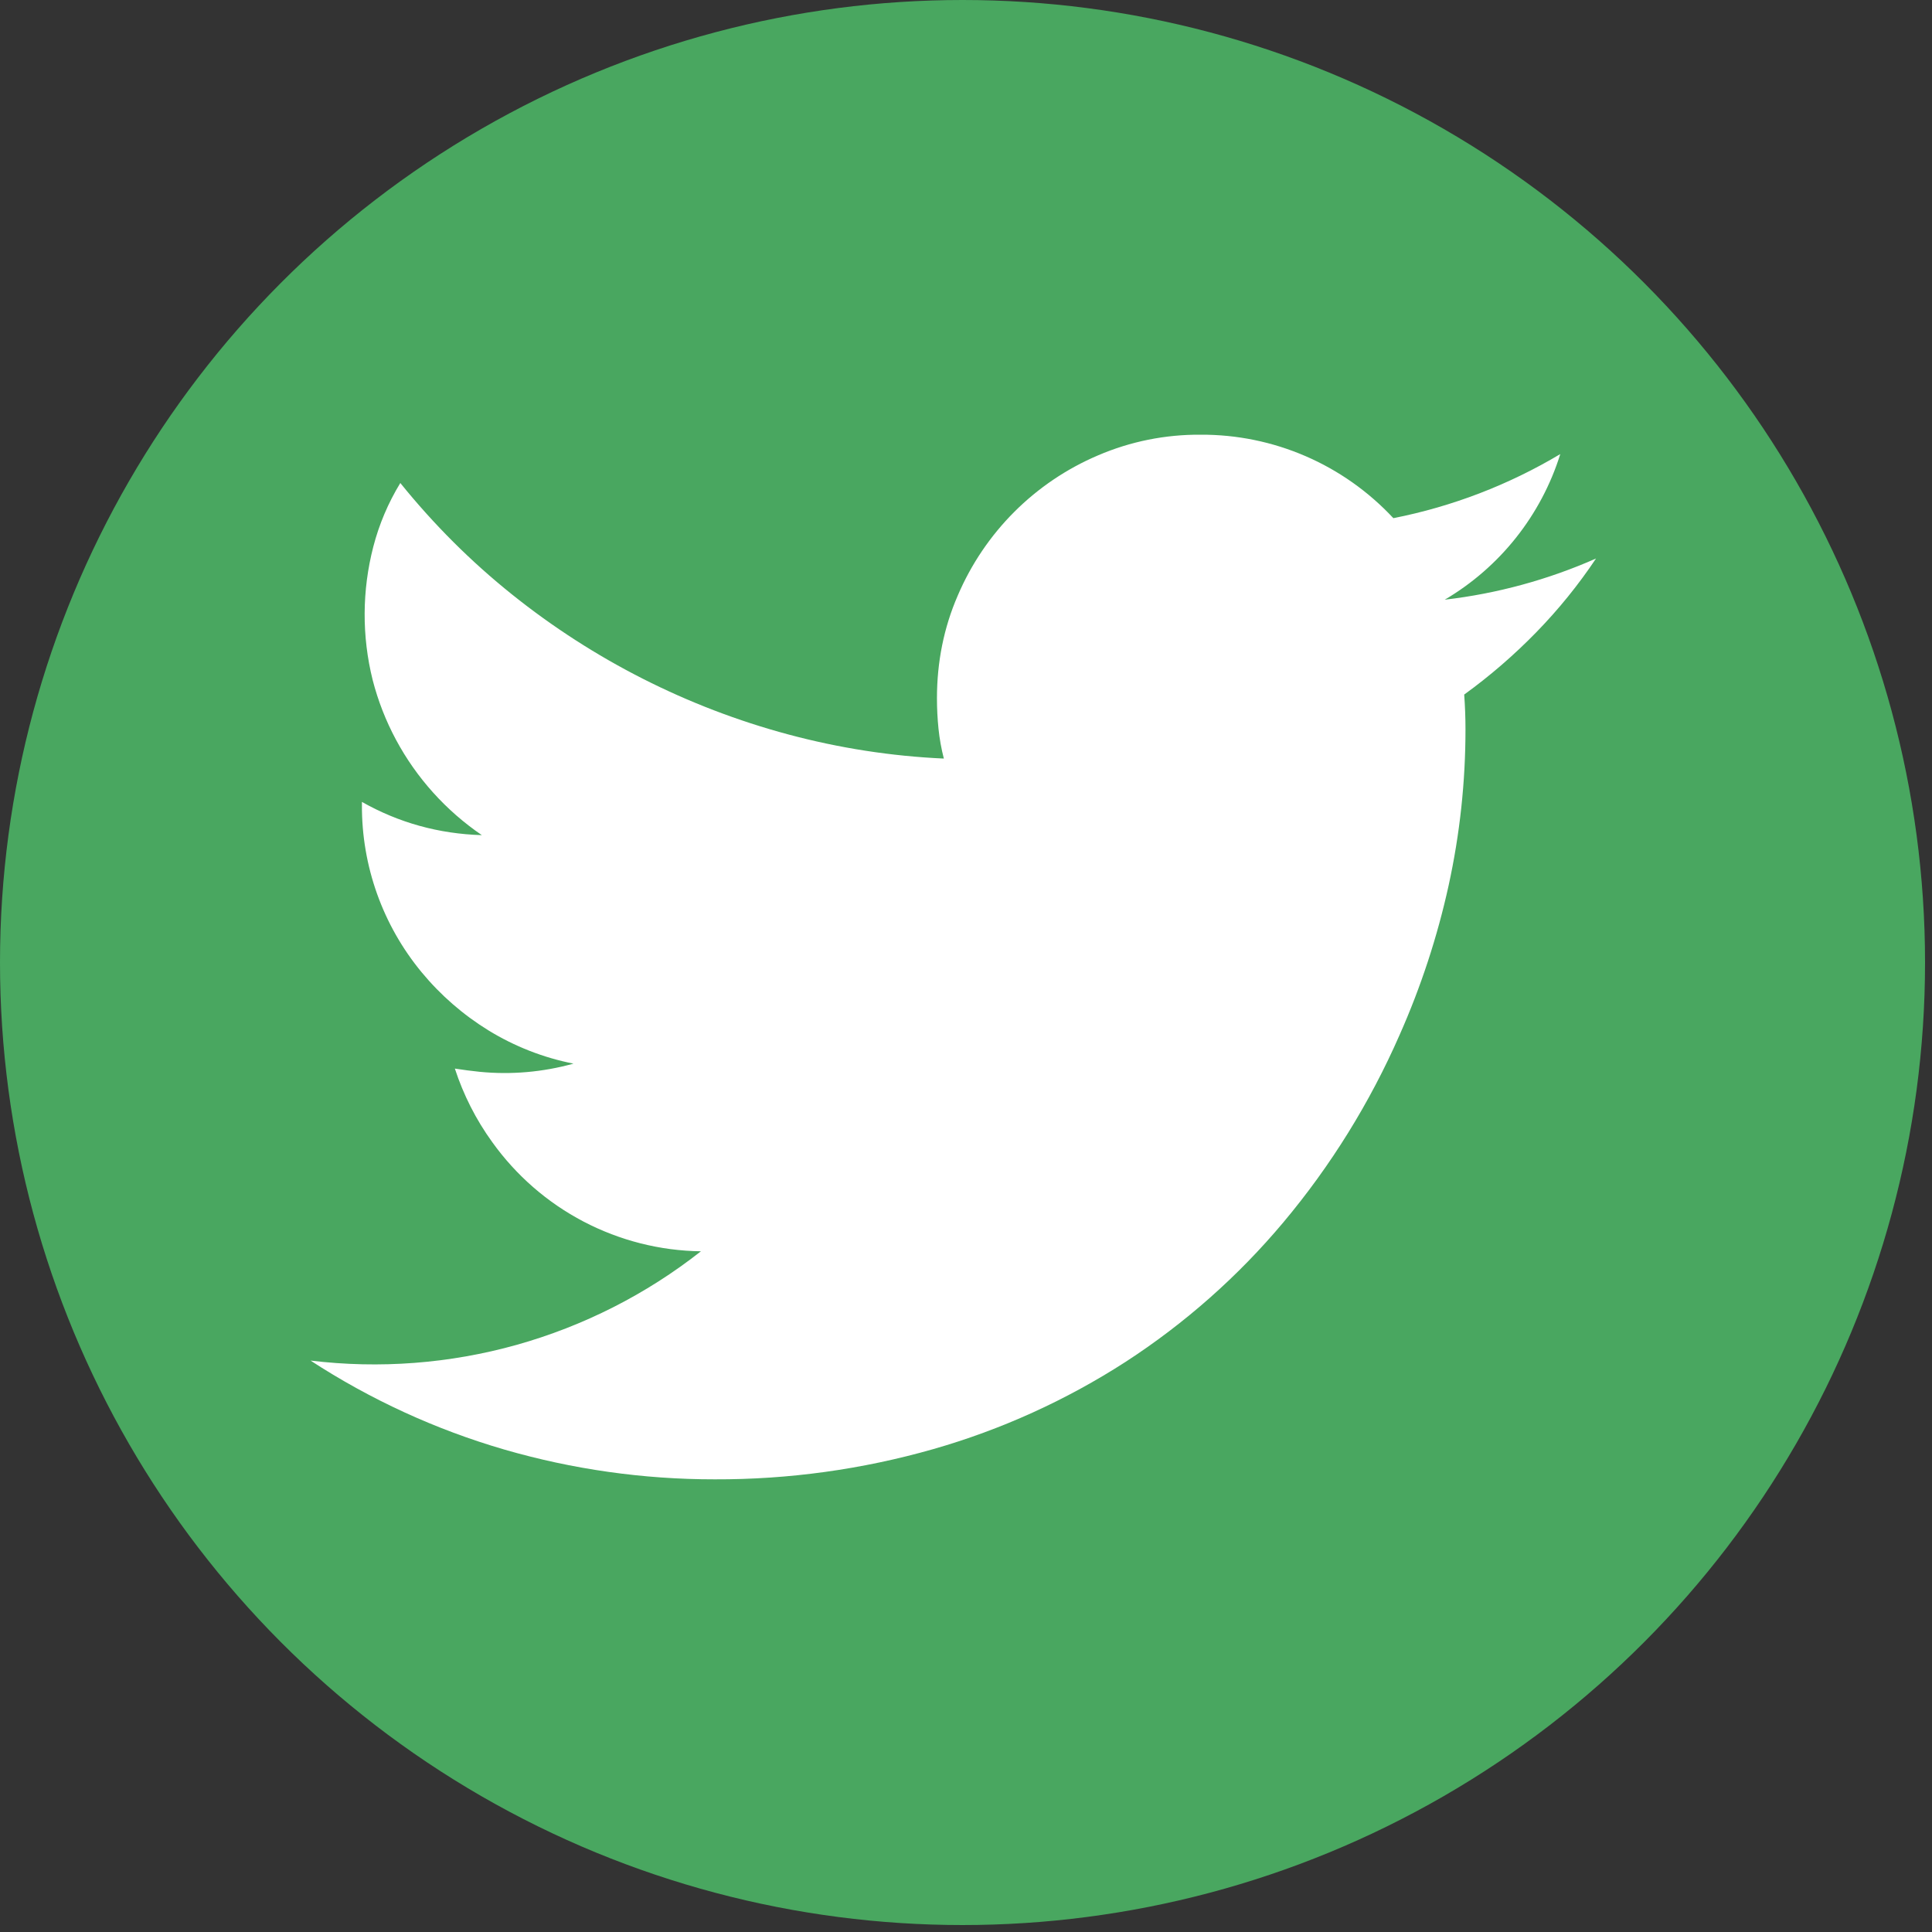 <svg width="30" height="30" viewBox="0 0 30 30" fill="none" xmlns="http://www.w3.org/2000/svg">
<rect x="0" y="0" width="30" height="30" fill="#333333" stroke="none"/>
<circle cx="14.946" cy="14.946" r="14.946" fill="#49A760"/>
<path d="M24.784 8.671C24.511 9.08 24.201 9.463 23.857 9.816C23.512 10.17 23.137 10.495 22.736 10.785C22.749 10.964 22.756 11.143 22.756 11.323C22.756 12.141 22.669 12.95 22.494 13.75C22.319 14.547 22.064 15.324 21.733 16.07C21.273 17.12 20.666 18.1 19.93 18.978C19.225 19.819 18.398 20.55 17.478 21.147C16.554 21.743 15.547 22.2 14.491 22.502C13.387 22.817 12.245 22.975 11.098 22.971C9.992 22.972 8.891 22.816 7.829 22.508C6.764 22.198 5.751 21.732 4.822 21.127C5.894 21.257 6.982 21.174 8.022 20.883C9.062 20.591 10.035 20.098 10.884 19.43C10.249 19.422 9.625 19.263 9.062 18.969C8.498 18.674 8.013 18.251 7.643 17.734C7.391 17.386 7.196 17.001 7.063 16.593C7.193 16.613 7.321 16.63 7.448 16.643C7.937 16.691 8.431 16.648 8.905 16.516C8.438 16.424 7.991 16.249 7.585 16C7.192 15.758 6.841 15.453 6.547 15.097C5.943 14.366 5.615 13.447 5.62 12.499V12.452C6.193 12.776 6.814 12.948 7.482 12.968C6.925 12.588 6.467 12.08 6.148 11.485C5.991 11.192 5.87 10.882 5.787 10.56C5.617 9.879 5.621 9.167 5.797 8.488C5.887 8.142 6.026 7.812 6.216 7.5C6.735 8.143 7.314 8.721 7.95 9.23C9.214 10.243 10.674 10.984 12.239 11.404C13.029 11.616 13.839 11.742 14.656 11.779C14.617 11.627 14.589 11.472 14.573 11.316C14.557 11.159 14.549 11.001 14.549 10.844C14.549 10.278 14.656 9.746 14.871 9.25C15.289 8.269 16.069 7.488 17.05 7.071C17.553 6.855 18.095 6.746 18.643 6.75C19.204 6.747 19.76 6.861 20.275 7.084C20.79 7.307 21.253 7.635 21.636 8.046C22.55 7.866 23.427 7.529 24.228 7.051C23.931 8.001 23.292 8.807 22.434 9.312C23.245 9.218 24.037 9.002 24.784 8.672V8.671Z" fill="white"/>
</svg>
